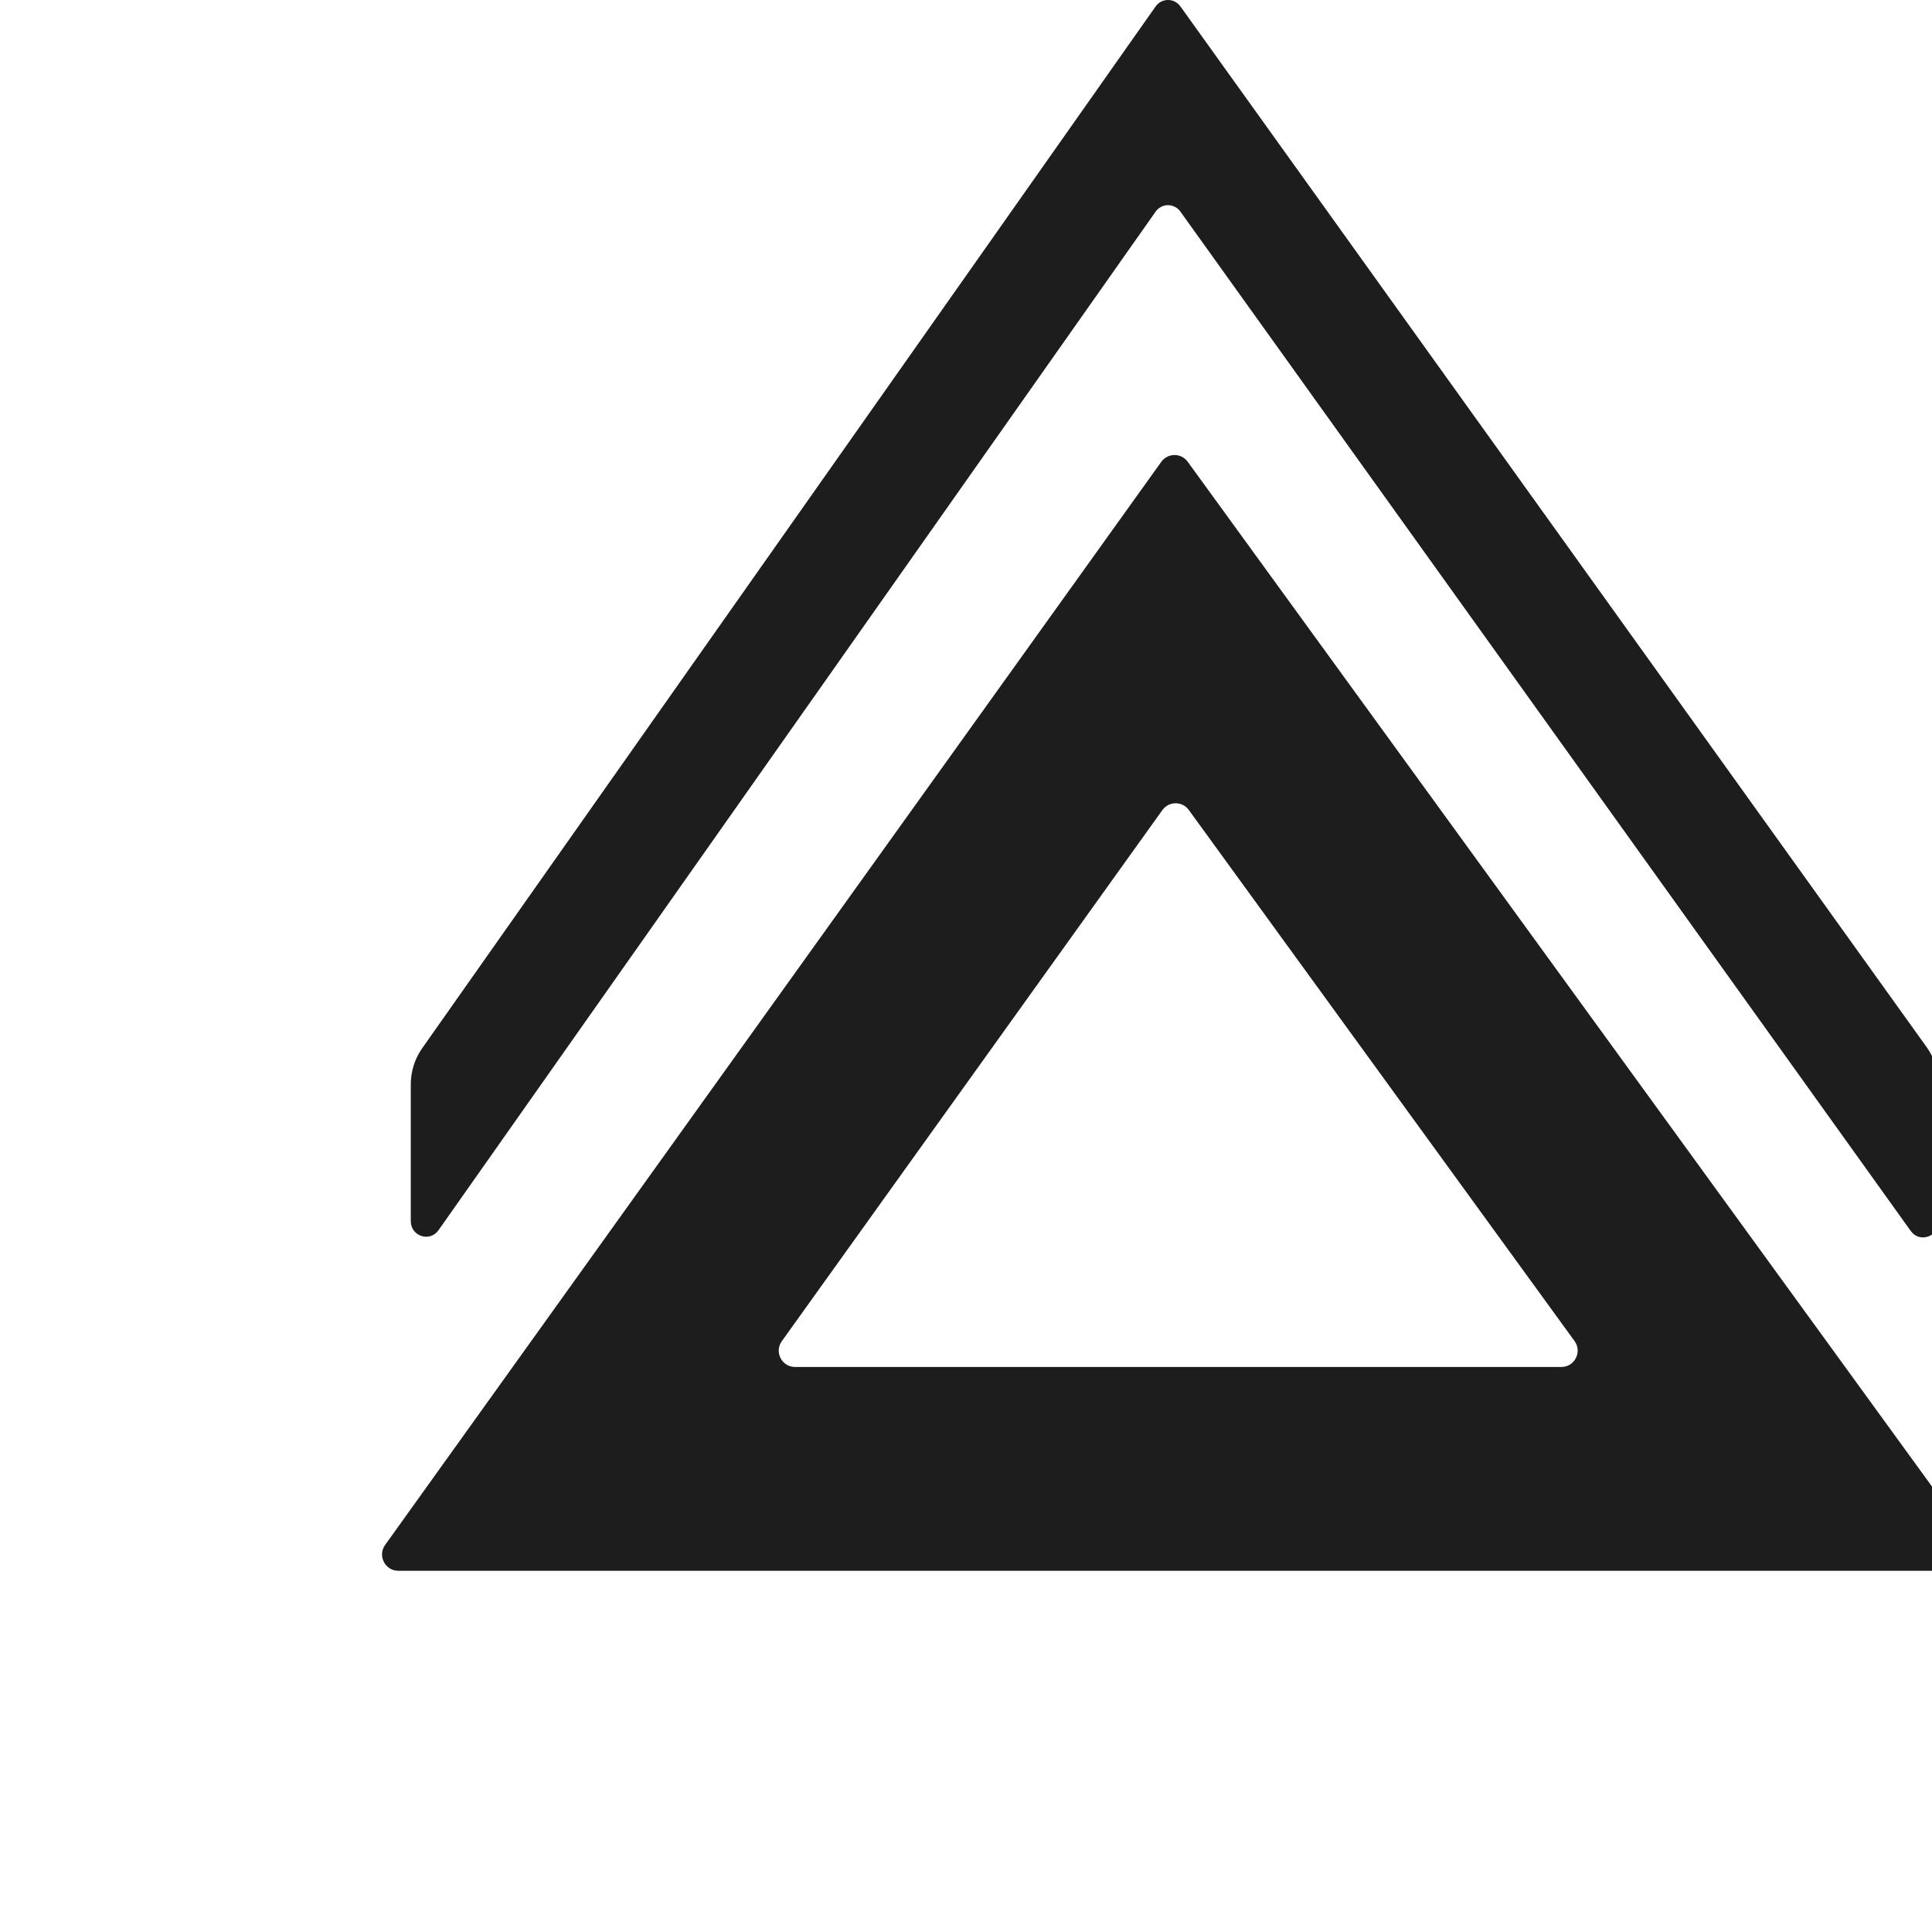 <svg xmlns="http://www.w3.org/2000/svg" width="100" height="100" fill="none" viewBox="0 0 100 100"><link id="dark-mode-custom-link" rel="stylesheet" type="text/css"/><link id="dark-mode-general-link" rel="stylesheet" type="text/css"/><style id="dark-mode-custom-style" lang="en" type="text/css"/><style id="dark-mode-native-style" lang="en" type="text/css"/><style id="dark-mode-native-sheet" lang="en" type="text/css"/><path fill="#1D1D1D" d="M61.097 0.331L99.726 54.203C100.12 54.753 100.333 55.416 100.333 56.097V63.243C100.333 64.022 99.352 64.346 98.901 63.716L61.096 10.951C60.779 10.508 60.127 10.51 59.813 10.957L22.697 63.675C22.25 64.312 21.262 63.99 21.262 63.208V56.127C21.262 55.456 21.468 54.802 21.853 54.256L59.813 0.336C60.127 -0.11 60.779 -0.113 61.097 0.331Z"/><path fill="#1D1D1D" fill-rule="evenodd" d="M61.475 23.9C61.137 23.435 60.443 23.437 60.107 23.905L54.315 31.988L26.536 70.754L19.933 79.967C19.533 80.526 19.932 81.304 20.619 81.304H31.95H60.788H90.133H101.512C102.201 81.304 102.599 80.521 102.194 79.964L95.505 70.754L67.319 31.946L61.475 23.9ZM61.533 41.925C61.195 41.459 60.5 41.462 60.165 41.929L40.467 69.418C40.067 69.976 40.465 70.754 41.152 70.754H60.788H80.816C81.505 70.754 81.903 69.972 81.498 69.413L61.533 41.925Z" clip-rule="evenodd"/></svg>
